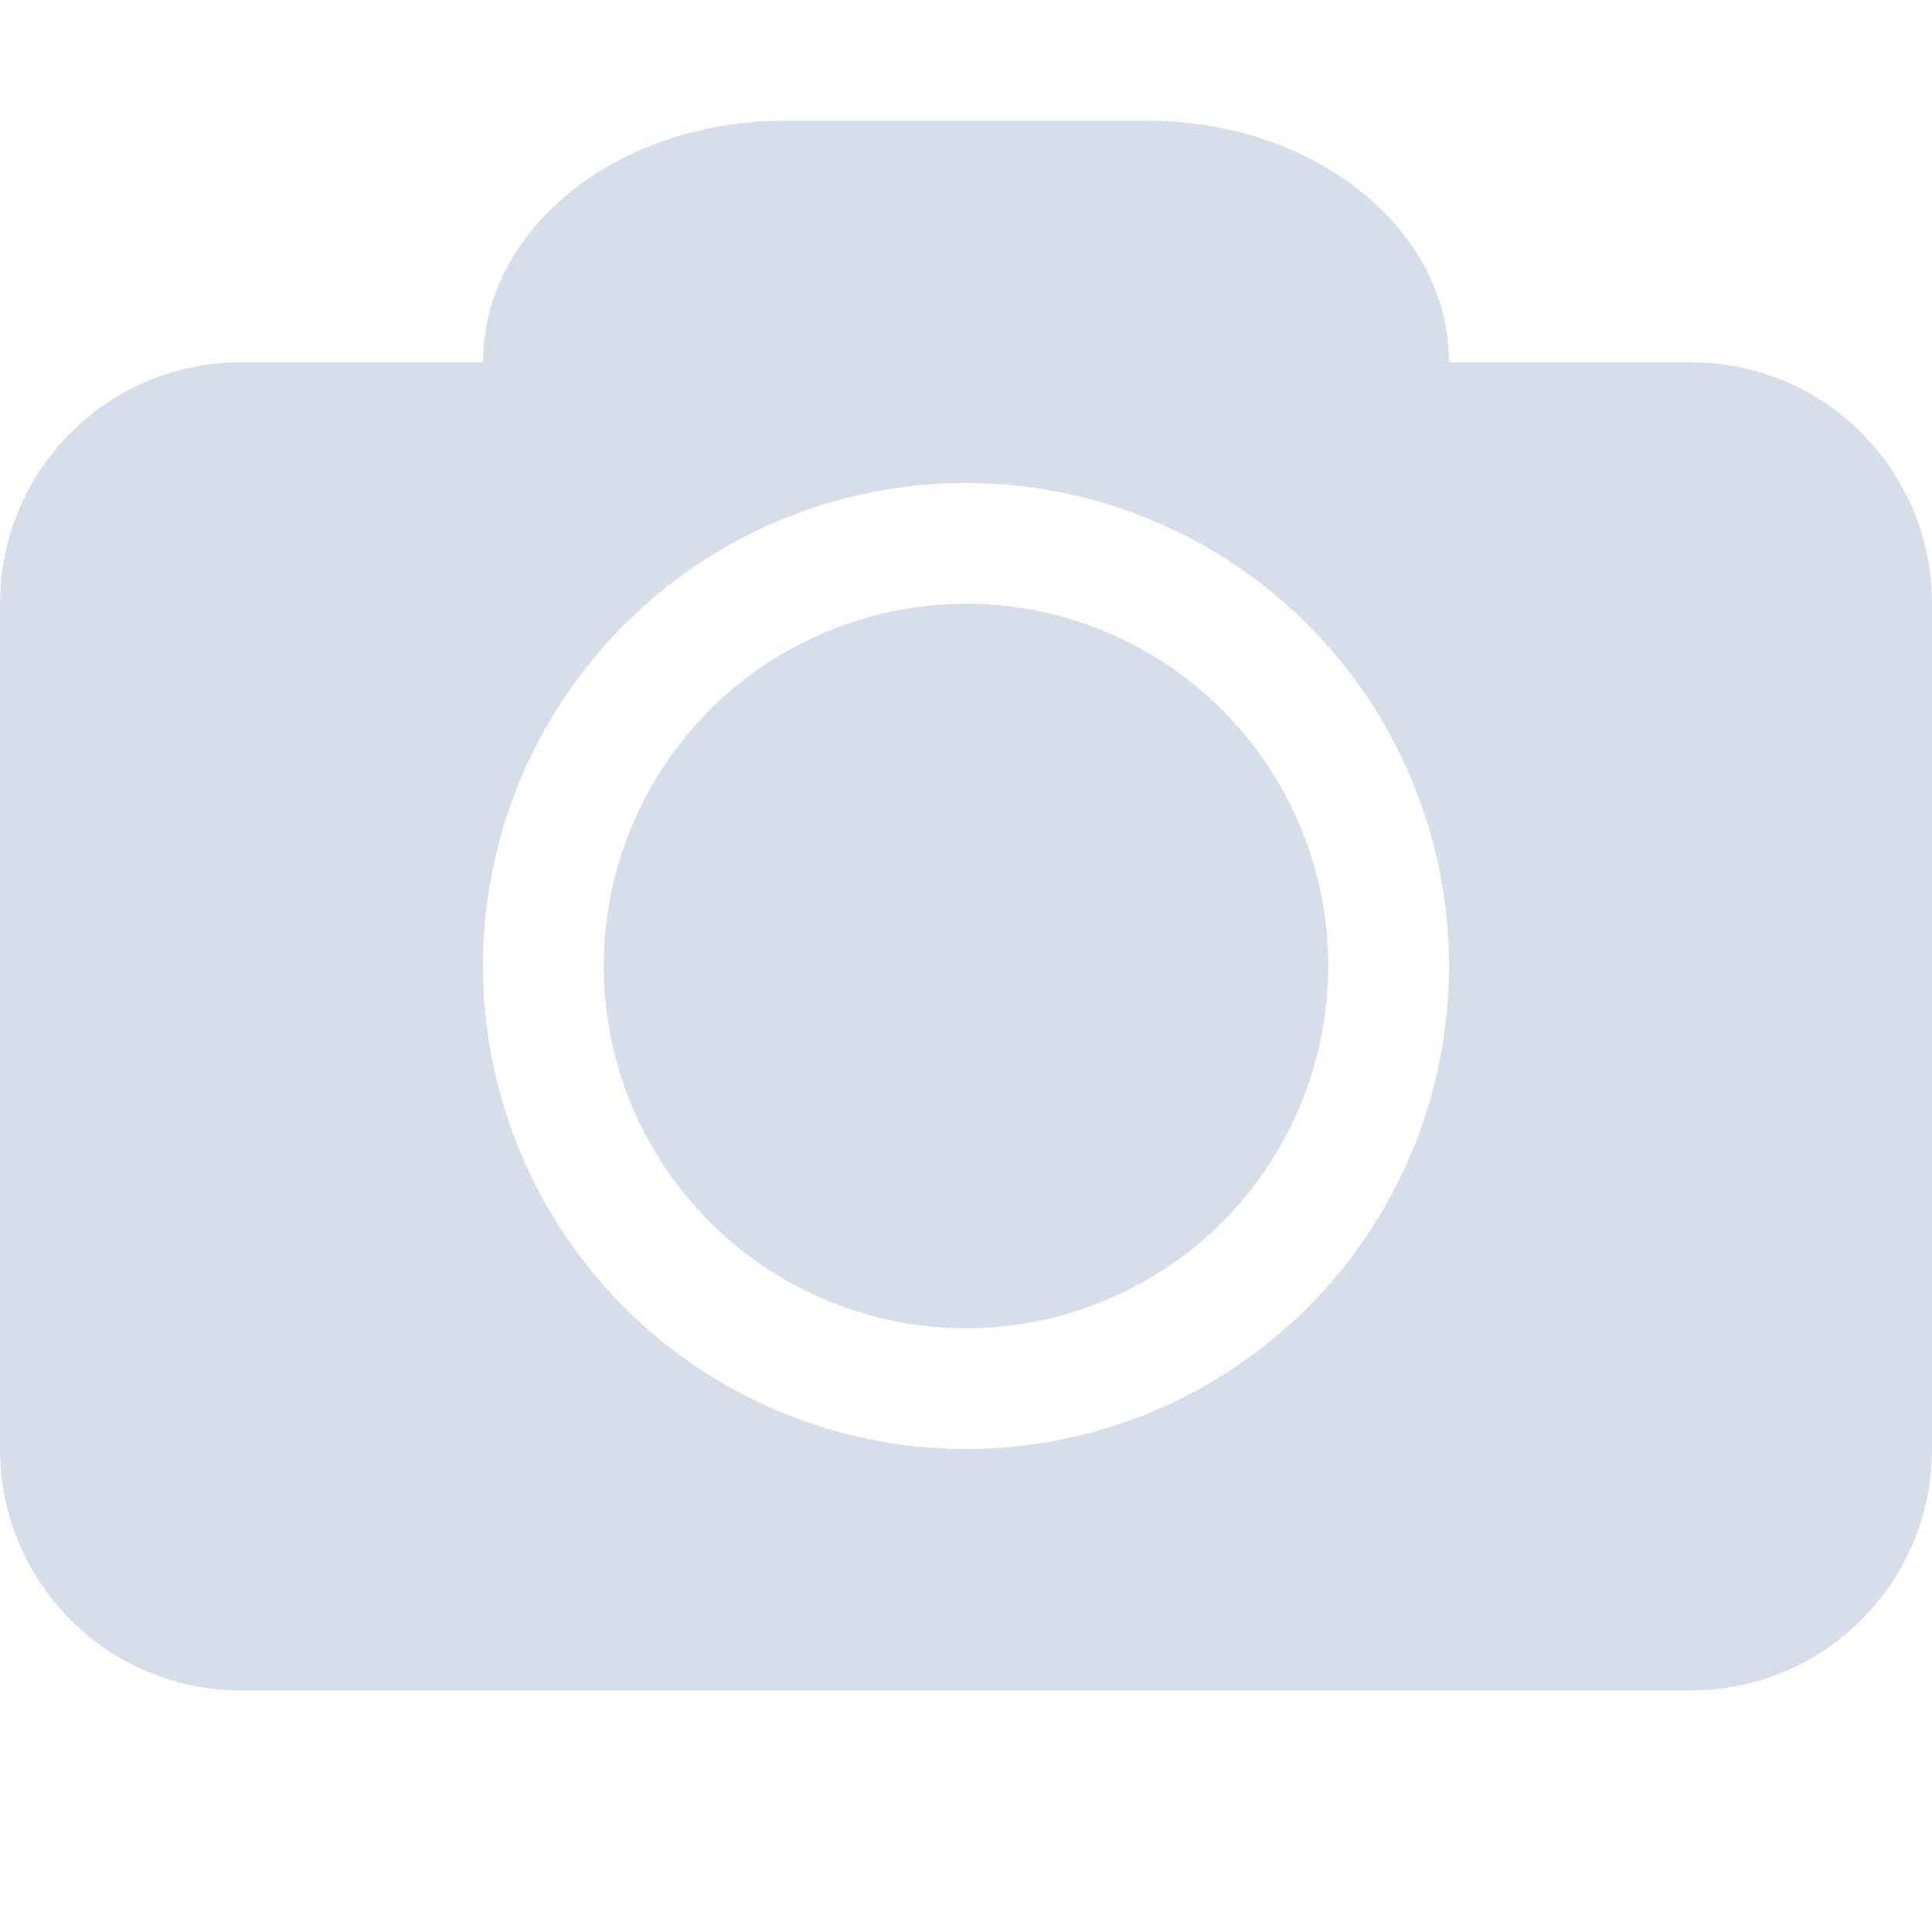 <svg viewBox="0 0 16 16" xmlns="http://www.w3.org/2000/svg">
 <path d="m6.5 1c-1.385 0-2.5 0.892-2.5 2h-2c-1.108 0-2 0.892-2 2v7c0 1.108 0.892 2 2 2h12c1.108 0 2-0.892 2-2v-7c0-1.108-0.892-2-2-2h-2c0-1.108-1.115-2-2.5-2h-3zm1.5 3a4 4 0 0 1 4 4 4 4 0 0 1-4 4 4 4 0 0 1-4-4 4 4 0 0 1 4-4z" fill="#d8dee9"/>
 <circle cx="8" cy="8" r="3" fill="#d8dee9"/>
</svg>
